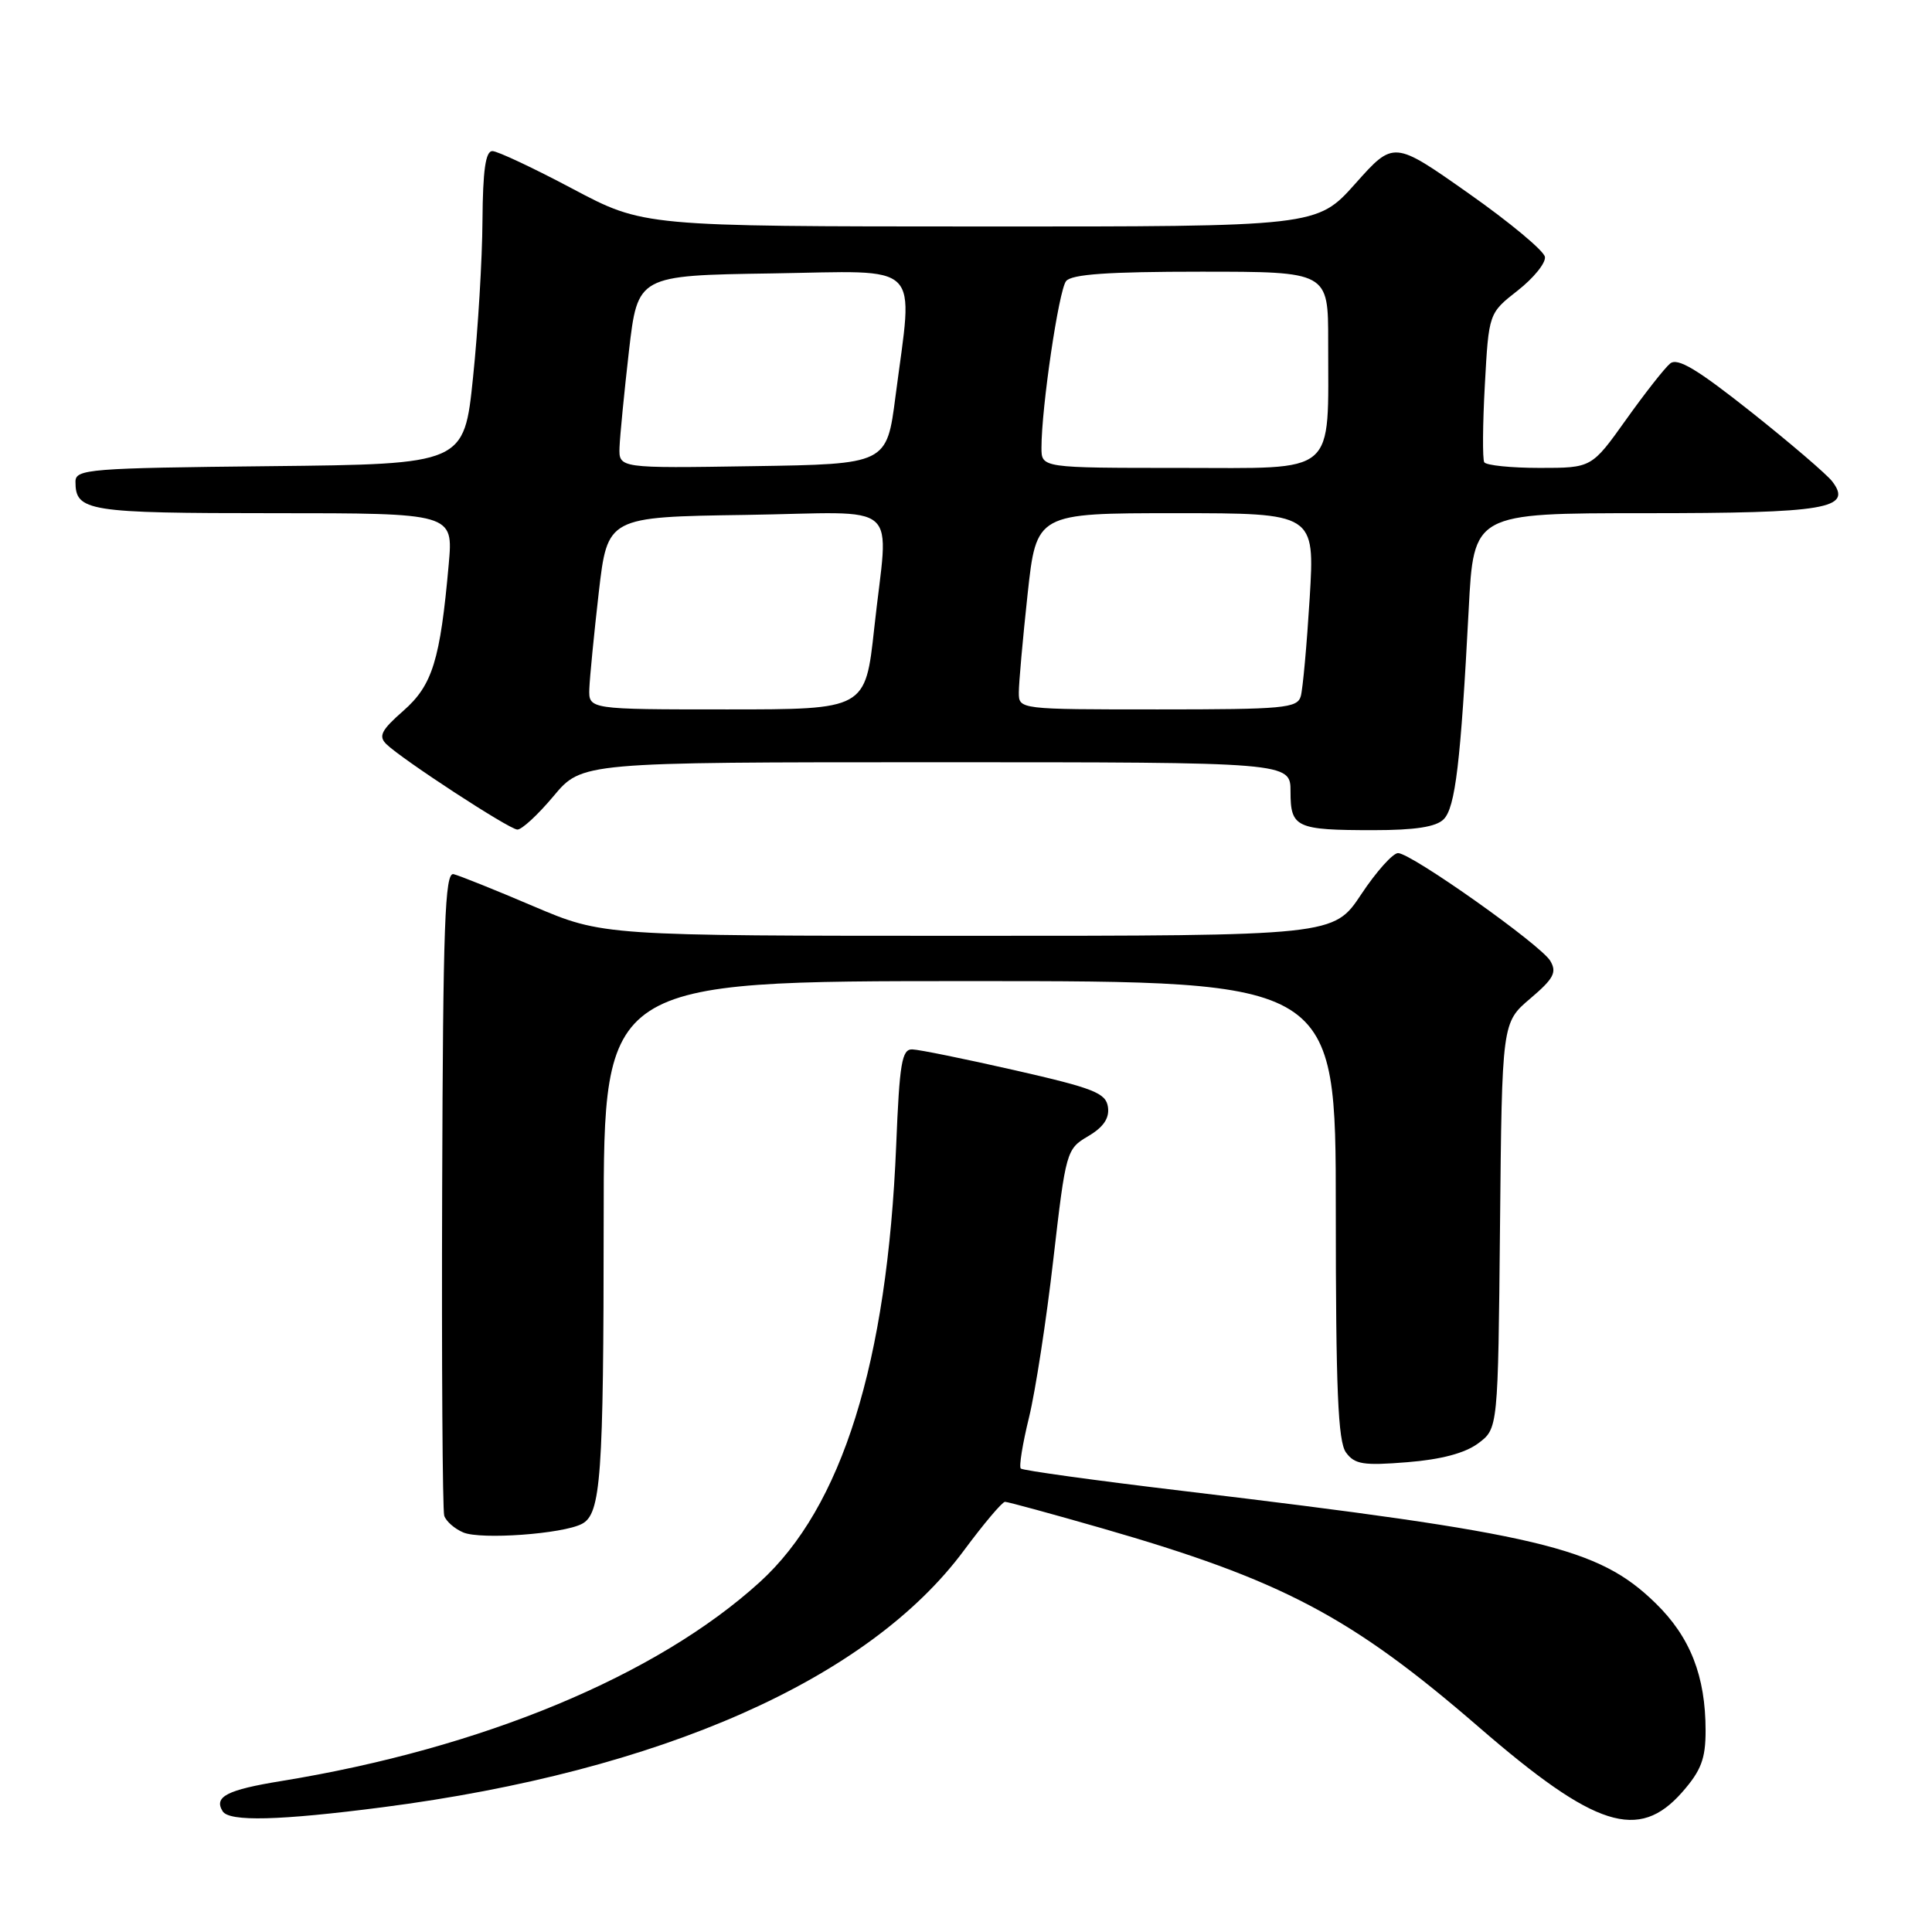 <?xml version="1.0" encoding="UTF-8" standalone="no"?>
<!DOCTYPE svg PUBLIC "-//W3C//DTD SVG 1.1//EN" "http://www.w3.org/Graphics/SVG/1.1/DTD/svg11.dtd" >
<svg xmlns="http://www.w3.org/2000/svg" xmlns:xlink="http://www.w3.org/1999/xlink" version="1.1" viewBox="0 0 256 256">
 <g >
 <path fill="currentColor"
d=" M 50.70 239.47 C 87.55 234.70 115.09 222.52 127.75 205.41 C 130.36 201.89 132.80 199.00 133.17 199.00 C 133.54 199.00 139.32 200.58 146.01 202.50 C 169.90 209.38 179.02 214.19 196.00 228.89 C 211.37 242.19 217.13 244.03 222.90 237.47 C 225.41 234.61 226.00 233.05 226.00 229.33 C 226.00 222.09 223.97 216.91 219.36 212.42 C 211.77 205.03 204.12 203.22 156.61 197.54 C 145.11 196.17 135.51 194.84 135.26 194.59 C 135.00 194.34 135.50 191.29 136.35 187.82 C 137.20 184.34 138.65 174.93 139.57 166.89 C 141.23 152.53 141.30 152.25 144.19 150.55 C 146.22 149.35 147.02 148.17 146.81 146.69 C 146.54 144.83 144.95 144.20 134.50 141.82 C 127.90 140.32 121.77 139.07 120.88 139.05 C 119.50 139.01 119.19 140.86 118.75 151.75 C 117.57 180.54 111.58 199.73 100.66 209.65 C 87.00 222.06 63.87 231.67 37.25 236.00 C 30.06 237.17 28.31 238.08 29.50 240.00 C 30.37 241.41 37.01 241.24 50.70 239.47 Z  M 77.11 201.92 C 79.63 200.60 79.98 195.74 79.99 161.75 C 80.00 130.00 80.00 130.00 128.50 130.00 C 177.00 130.00 177.00 130.00 177.00 160.31 C 177.00 184.13 177.29 191.01 178.35 192.46 C 179.50 194.04 180.66 194.22 186.47 193.75 C 190.97 193.39 194.12 192.55 195.87 191.25 C 198.50 189.29 198.50 189.29 198.76 162.39 C 199.02 135.50 199.02 135.50 202.76 132.32 C 205.88 129.67 206.32 128.84 205.42 127.32 C 204.17 125.20 187.09 113.11 185.26 113.04 C 184.58 113.02 182.38 115.47 180.37 118.50 C 176.72 124.00 176.72 124.00 128.31 124.00 C 79.90 124.00 79.90 124.00 70.68 120.08 C 65.62 117.92 60.85 116.01 60.10 115.83 C 58.95 115.55 58.70 122.43 58.59 157.50 C 58.51 180.60 58.64 200.10 58.86 200.83 C 59.09 201.57 60.23 202.57 61.39 203.06 C 63.72 204.04 74.57 203.26 77.11 201.92 Z  M 73.34 105.50 C 77.10 101.00 77.10 101.00 124.05 101.00 C 171.00 101.00 171.00 101.00 171.00 104.89 C 171.00 109.67 171.72 110.00 182.01 110.00 C 187.50 110.00 190.29 109.57 191.29 108.56 C 192.84 107.02 193.55 101.01 194.61 80.75 C 195.27 68.00 195.27 68.00 217.94 68.00 C 242.03 68.00 245.54 67.41 242.78 63.79 C 242.08 62.87 237.25 58.73 232.05 54.60 C 224.89 48.92 222.28 47.35 221.30 48.17 C 220.58 48.76 217.95 52.11 215.45 55.62 C 210.90 62.00 210.90 62.00 204.01 62.00 C 200.22 62.00 196.92 61.66 196.67 61.25 C 196.43 60.84 196.46 56.23 196.75 51.00 C 197.27 41.50 197.27 41.50 201.10 38.50 C 203.21 36.85 204.84 34.84 204.71 34.04 C 204.59 33.24 200.03 29.44 194.58 25.61 C 184.67 18.63 184.67 18.63 179.59 24.33 C 174.50 30.03 174.50 30.03 129.88 30.01 C 85.27 30.00 85.27 30.00 75.88 25.02 C 70.72 22.28 65.94 20.03 65.25 20.02 C 64.34 20.01 63.98 22.54 63.93 29.25 C 63.90 34.34 63.34 43.67 62.68 50.00 C 61.50 61.50 61.50 61.50 35.75 61.77 C 11.81 62.02 10.00 62.16 10.00 63.82 C 10.00 67.75 11.55 68.00 36.23 68.00 C 60.06 68.00 60.06 68.00 59.46 74.75 C 58.33 87.47 57.31 90.79 53.45 94.18 C 50.52 96.75 50.12 97.54 51.19 98.60 C 53.24 100.60 67.38 109.84 68.54 109.92 C 69.11 109.97 71.27 107.97 73.34 105.50 Z  M 78.09 91.25 C 78.15 89.74 78.71 84.00 79.34 78.50 C 80.50 68.50 80.50 68.50 98.75 68.23 C 119.96 67.91 117.71 65.94 115.84 83.25 C 114.67 94.00 114.67 94.00 96.34 94.00 C 78.00 94.00 78.00 94.00 78.09 91.25 Z  M 135.00 91.75 C 135.00 90.51 135.52 84.66 136.16 78.75 C 137.33 68.00 137.33 68.00 155.77 68.00 C 174.22 68.00 174.22 68.00 173.54 79.25 C 173.16 85.44 172.63 91.29 172.36 92.25 C 171.91 93.84 170.13 94.00 153.43 94.00 C 135.00 94.00 135.00 94.00 135.00 91.75 Z  M 82.09 59.27 C 82.15 57.75 82.71 52.00 83.34 46.50 C 84.50 36.50 84.50 36.50 102.25 36.23 C 122.53 35.91 121.01 34.40 118.66 52.50 C 117.50 61.50 117.50 61.50 99.75 61.77 C 82.00 62.05 82.00 62.05 82.09 59.27 Z  M 138.00 59.32 C 138.00 53.99 140.29 38.47 141.26 37.25 C 141.98 36.34 146.81 36.00 159.12 36.00 C 176.00 36.00 176.00 36.00 175.99 45.25 C 175.97 63.26 177.44 62.00 156.37 62.00 C 138.00 62.00 138.00 62.00 138.00 59.32 Z "/>
</g>
</svg>
